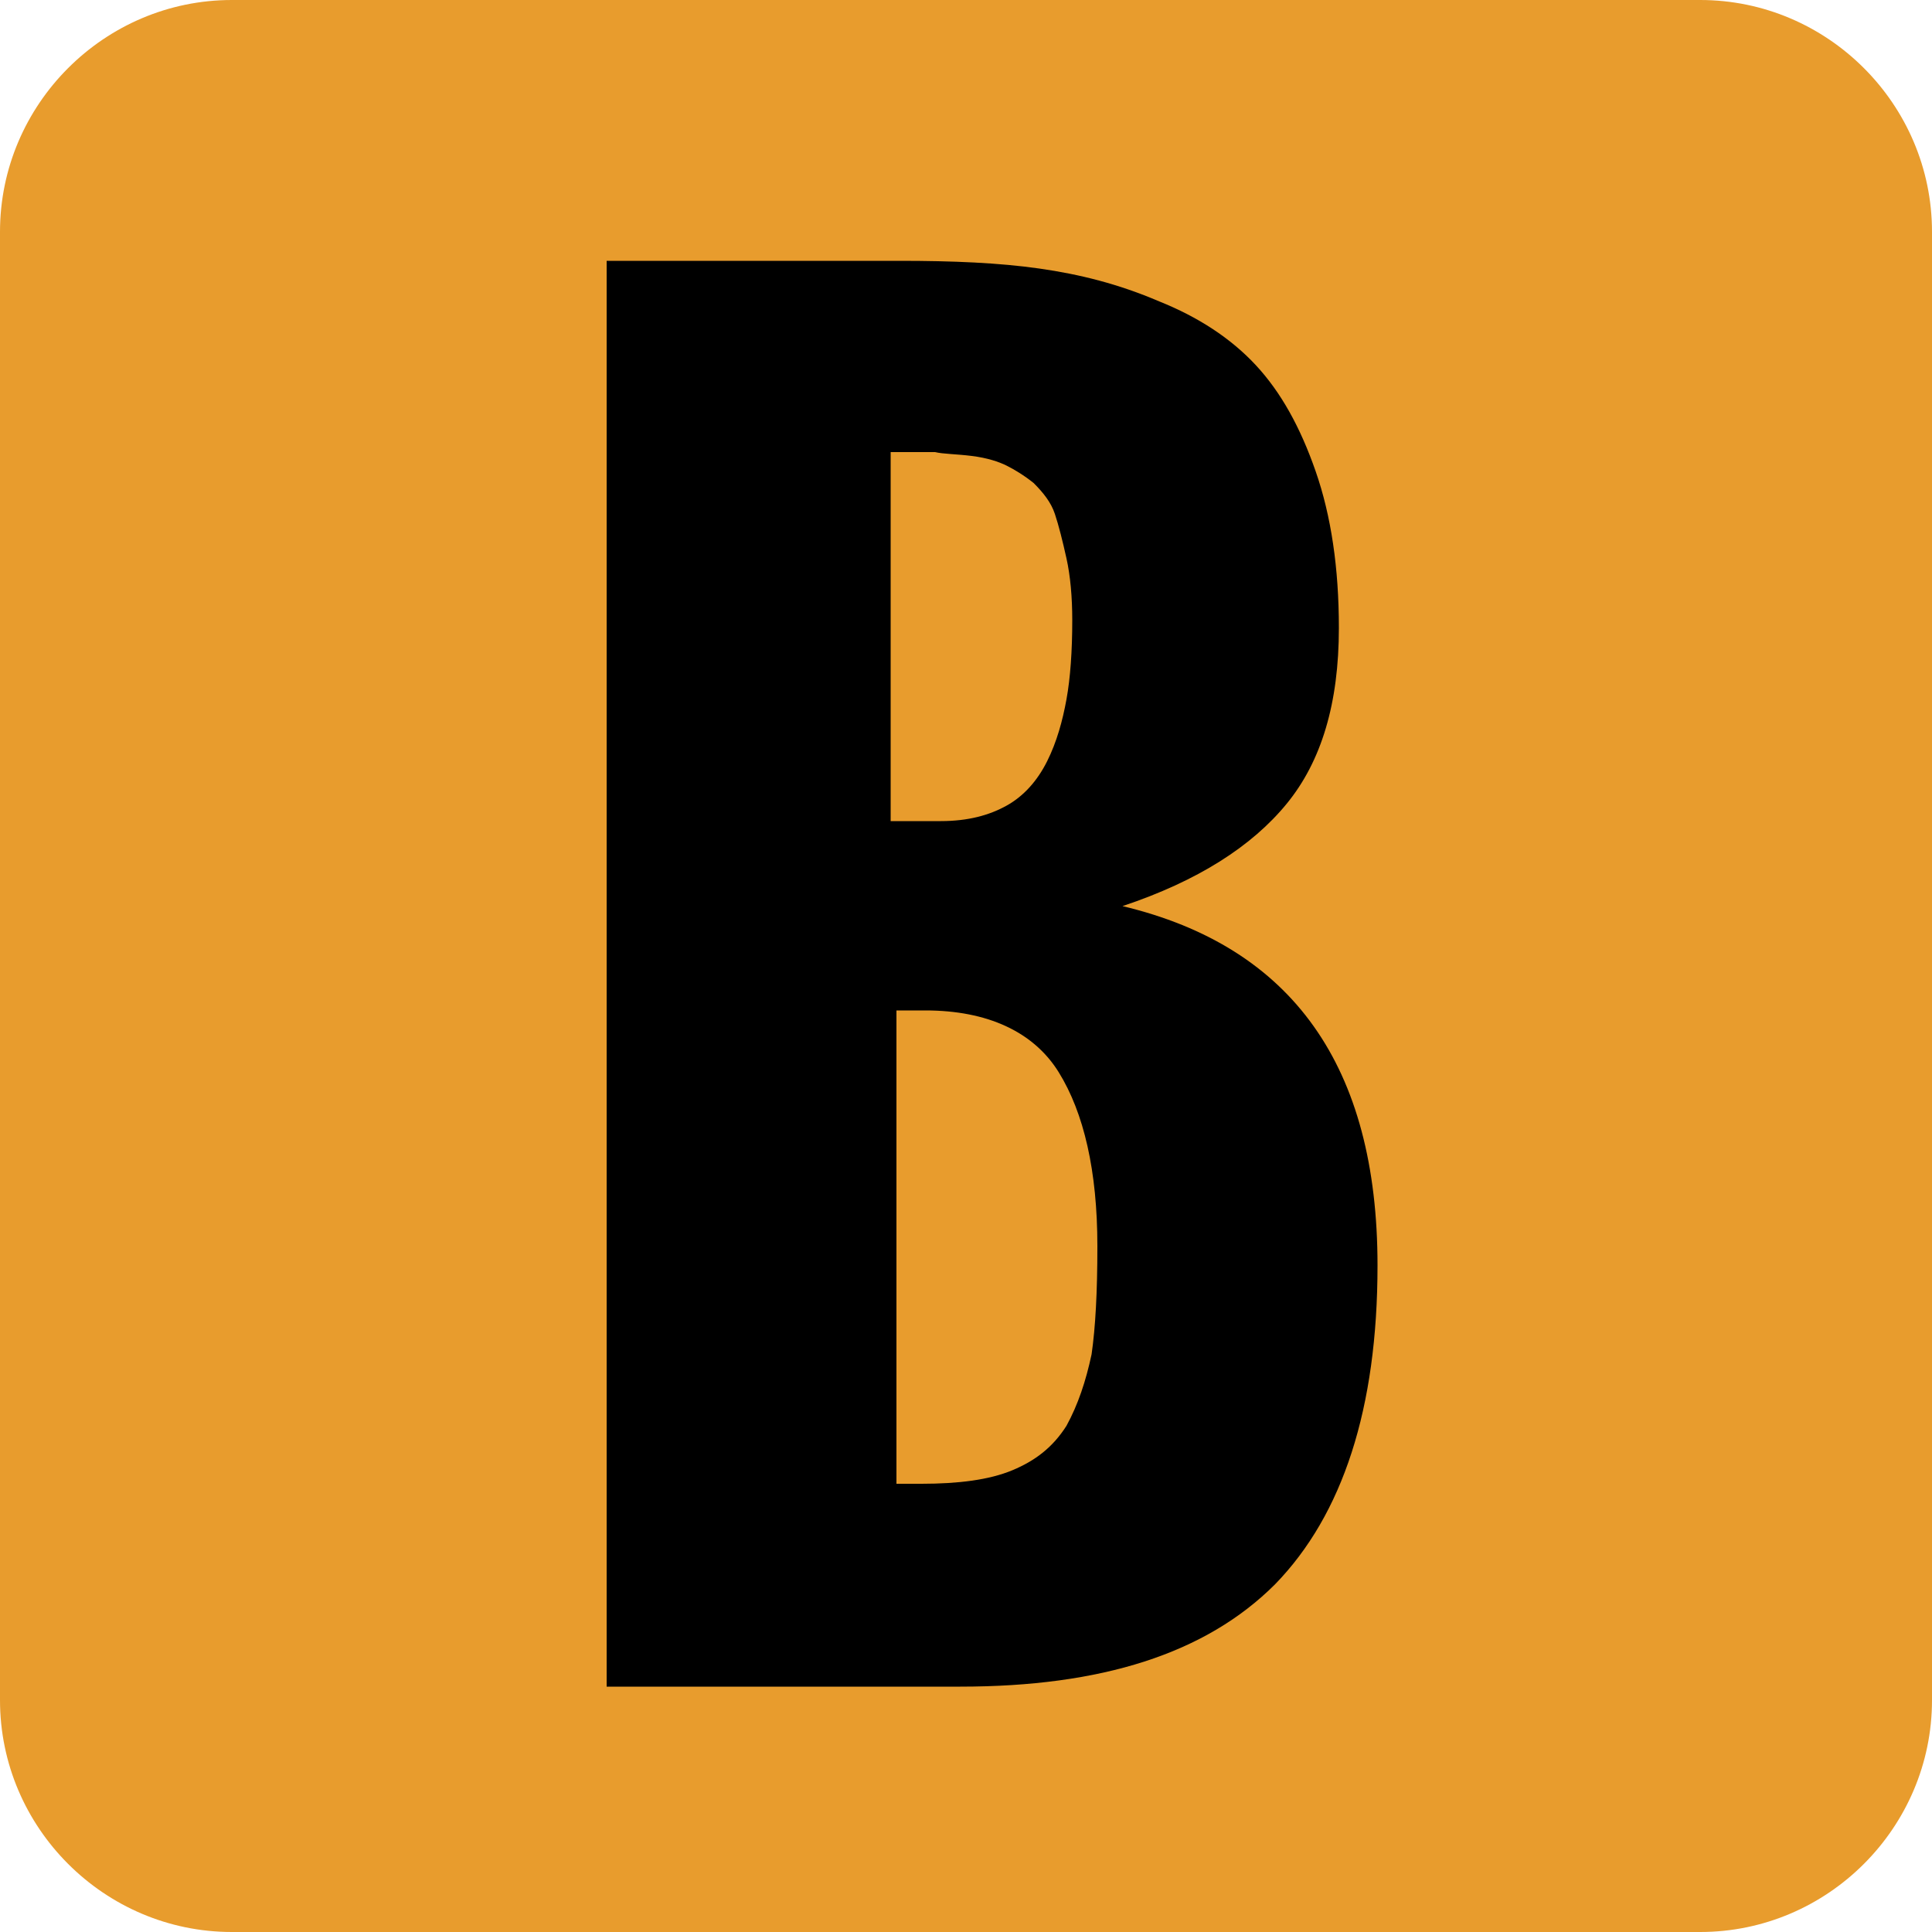 <?xml version="1.0" encoding="utf-8"?>
<!-- Generator: Adobe Illustrator 17.1.0, SVG Export Plug-In . SVG Version: 6.00 Build 0)  -->
<!DOCTYPE svg PUBLIC "-//W3C//DTD SVG 1.1//EN" "http://www.w3.org/Graphics/SVG/1.1/DTD/svg11.dtd">
<svg version="1.1" id="Layer_1" xmlns="http://www.w3.org/2000/svg" xmlns:xlink="http://www.w3.org/1999/xlink" x="0px" y="0px"
	 viewBox="0 0 100 100" enable-background="new 0 0 100 100" xml:space="preserve">
<path fill="#E89C2D" d="M100,88c0,6.6-5.4,12-12,12H12c-6.6,0-12-5.4-12-12V12C0,5.4,5.4,0,12,0h76c6.6,0,12,5.4,12,12V88z"/>
<path fill="none" stroke="#161616" stroke-width="10" stroke-miterlimit="10" d="M10.4,89.5"/>
<path fill="none" stroke="#161616" stroke-width="10" stroke-miterlimit="10" d="M40.8,59.1"/>
<g>
	<path d="M31.4,87.3V13.5h15.2c2.7,0,5.1,0.1,7.2,0.4c2.1,0.3,4.1,0.8,6.2,1.7c2,0.8,3.7,1.9,5,3.3c1.3,1.4,2.3,3.2,3.1,5.5
		c0.8,2.3,1.2,5,1.2,8.1c0,3.9-0.9,6.9-2.7,9.1c-1.8,2.2-4.6,4-8.5,5.3c8.8,2.1,13.2,8.3,13.2,18.6c0,7.4-1.8,12.9-5.3,16.5
		c-3.6,3.6-9,5.3-16.3,5.3H31.4z M46.2,42.5h2.5c1.4,0,2.5-0.3,3.4-0.8c0.9-0.5,1.6-1.3,2.1-2.3c0.5-1,0.8-2.1,1-3.2
		s0.3-2.5,0.3-4.1c0-1.2-0.1-2.3-0.3-3.2c-0.2-0.9-0.4-1.7-0.6-2.3c-0.2-0.6-0.6-1.1-1.1-1.6c-0.5-0.4-1-0.7-1.4-0.9
		c-0.4-0.2-1-0.4-1.8-0.5c-0.8-0.1-1.5-0.1-1.9-0.2c-0.5,0-1.3,0-2.3,0V42.5z M46.3,76.8h1.4c1.9,0,3.5-0.2,4.7-0.7s2.1-1.2,2.8-2.3
		c0.6-1.1,1-2.3,1.3-3.7c0.2-1.4,0.3-3.2,0.3-5.6c0-3.9-0.7-6.9-2-9s-3.7-3.2-6.9-3.2h-1.5V76.8z"/>
</g>
</svg>
